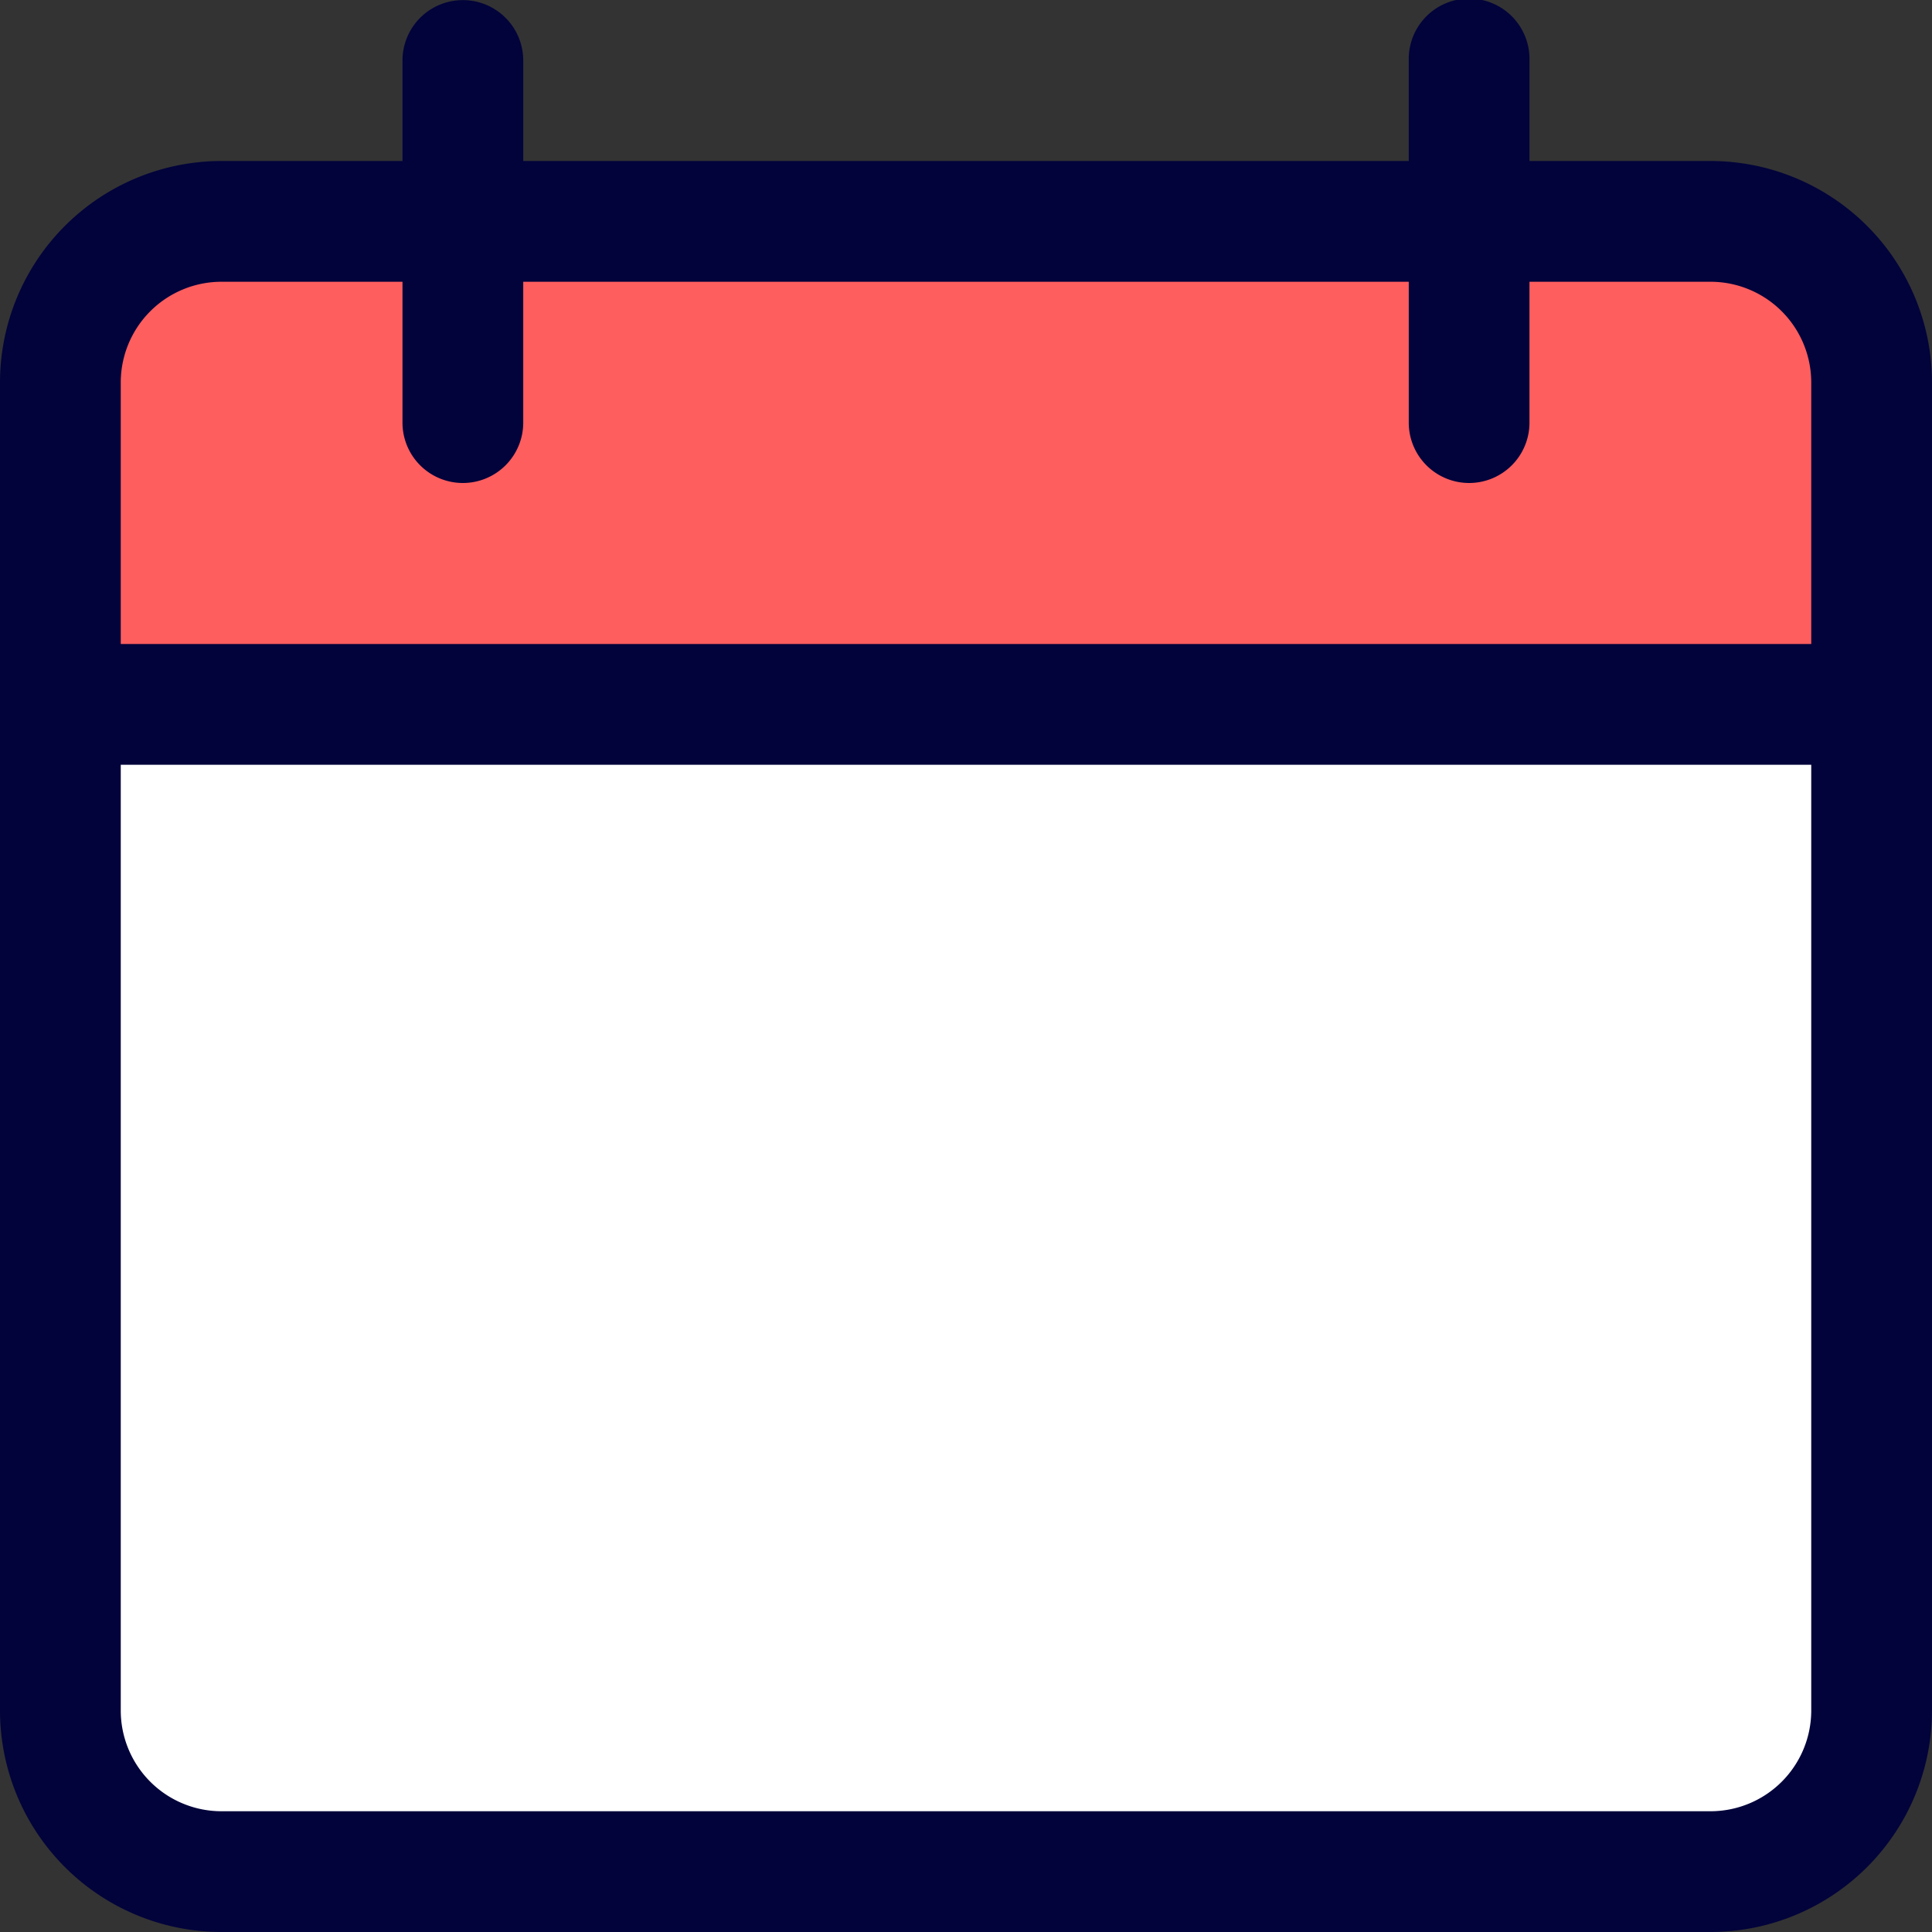 <svg id="Layer_1" data-name="Layer 1" xmlns="http://www.w3.org/2000/svg" viewBox="0 0 495 495"><rect x="0" y="0" width="495" height="495" fill="#333333" stroke="none"/><defs><style>.cls-1{fill:#fff;}.cls-2{fill:#ff5e5e;}.cls-3{fill:#02033b;}</style></defs><title>calendar</title><g id="Color"><path class="cls-1" d="M486.94,171.62H25.06V430.34C25.06,461.1,50.9,486,82.79,486h346.4c31.88,0,57.73-24.93,57.73-55.69V171.62Z" transform="translate(-8.5 -8.5)"/><path class="cls-2" d="M423.06,62.5H88.94C58.23,62.5,33.25,86.94,33.25,117v73.4h445.5V117c0-30-25-54.49-55.69-54.49Z" transform="translate(-8.5 -8.5)"/></g><g id="_1.5" data-name="1.5"><path class="cls-3" d="M446.78,503.5H65.22A56.77,56.77,0,0,1,8.5,446.78V106.47A56.77,56.77,0,0,1,65.22,49.75H446.78a56.77,56.77,0,0,1,56.72,56.72V446.78A56.77,56.77,0,0,1,446.78,503.5ZM65.22,80.69a25.82,25.82,0,0,0-25.78,25.78V446.78a25.82,25.82,0,0,0,25.78,25.78H446.78a25.82,25.82,0,0,0,25.78-25.78V106.47a25.82,25.82,0,0,0-25.78-25.78Z" transform="translate(-8.5 -8.5)"/><path class="cls-3" d="M488,204.44H24a15.47,15.47,0,0,1,0-30.94H488a15.47,15.47,0,1,1,0,30.94Z" transform="translate(-8.5 -8.5)"/><path class="cls-3" d="M127.09,132.25a15.47,15.47,0,0,1-15.47-15.47V24a15.47,15.47,0,0,1,30.94,0v92.81A15.47,15.47,0,0,1,127.09,132.25Z" transform="translate(-8.5 -8.5)"/><path class="cls-3" d="M384.91,132.25a15.47,15.47,0,0,1-15.47-15.47V24a15.47,15.47,0,1,1,30.93,0v92.81A15.47,15.47,0,0,1,384.91,132.25Z" transform="translate(-8.5 -8.5)"/></g></svg>